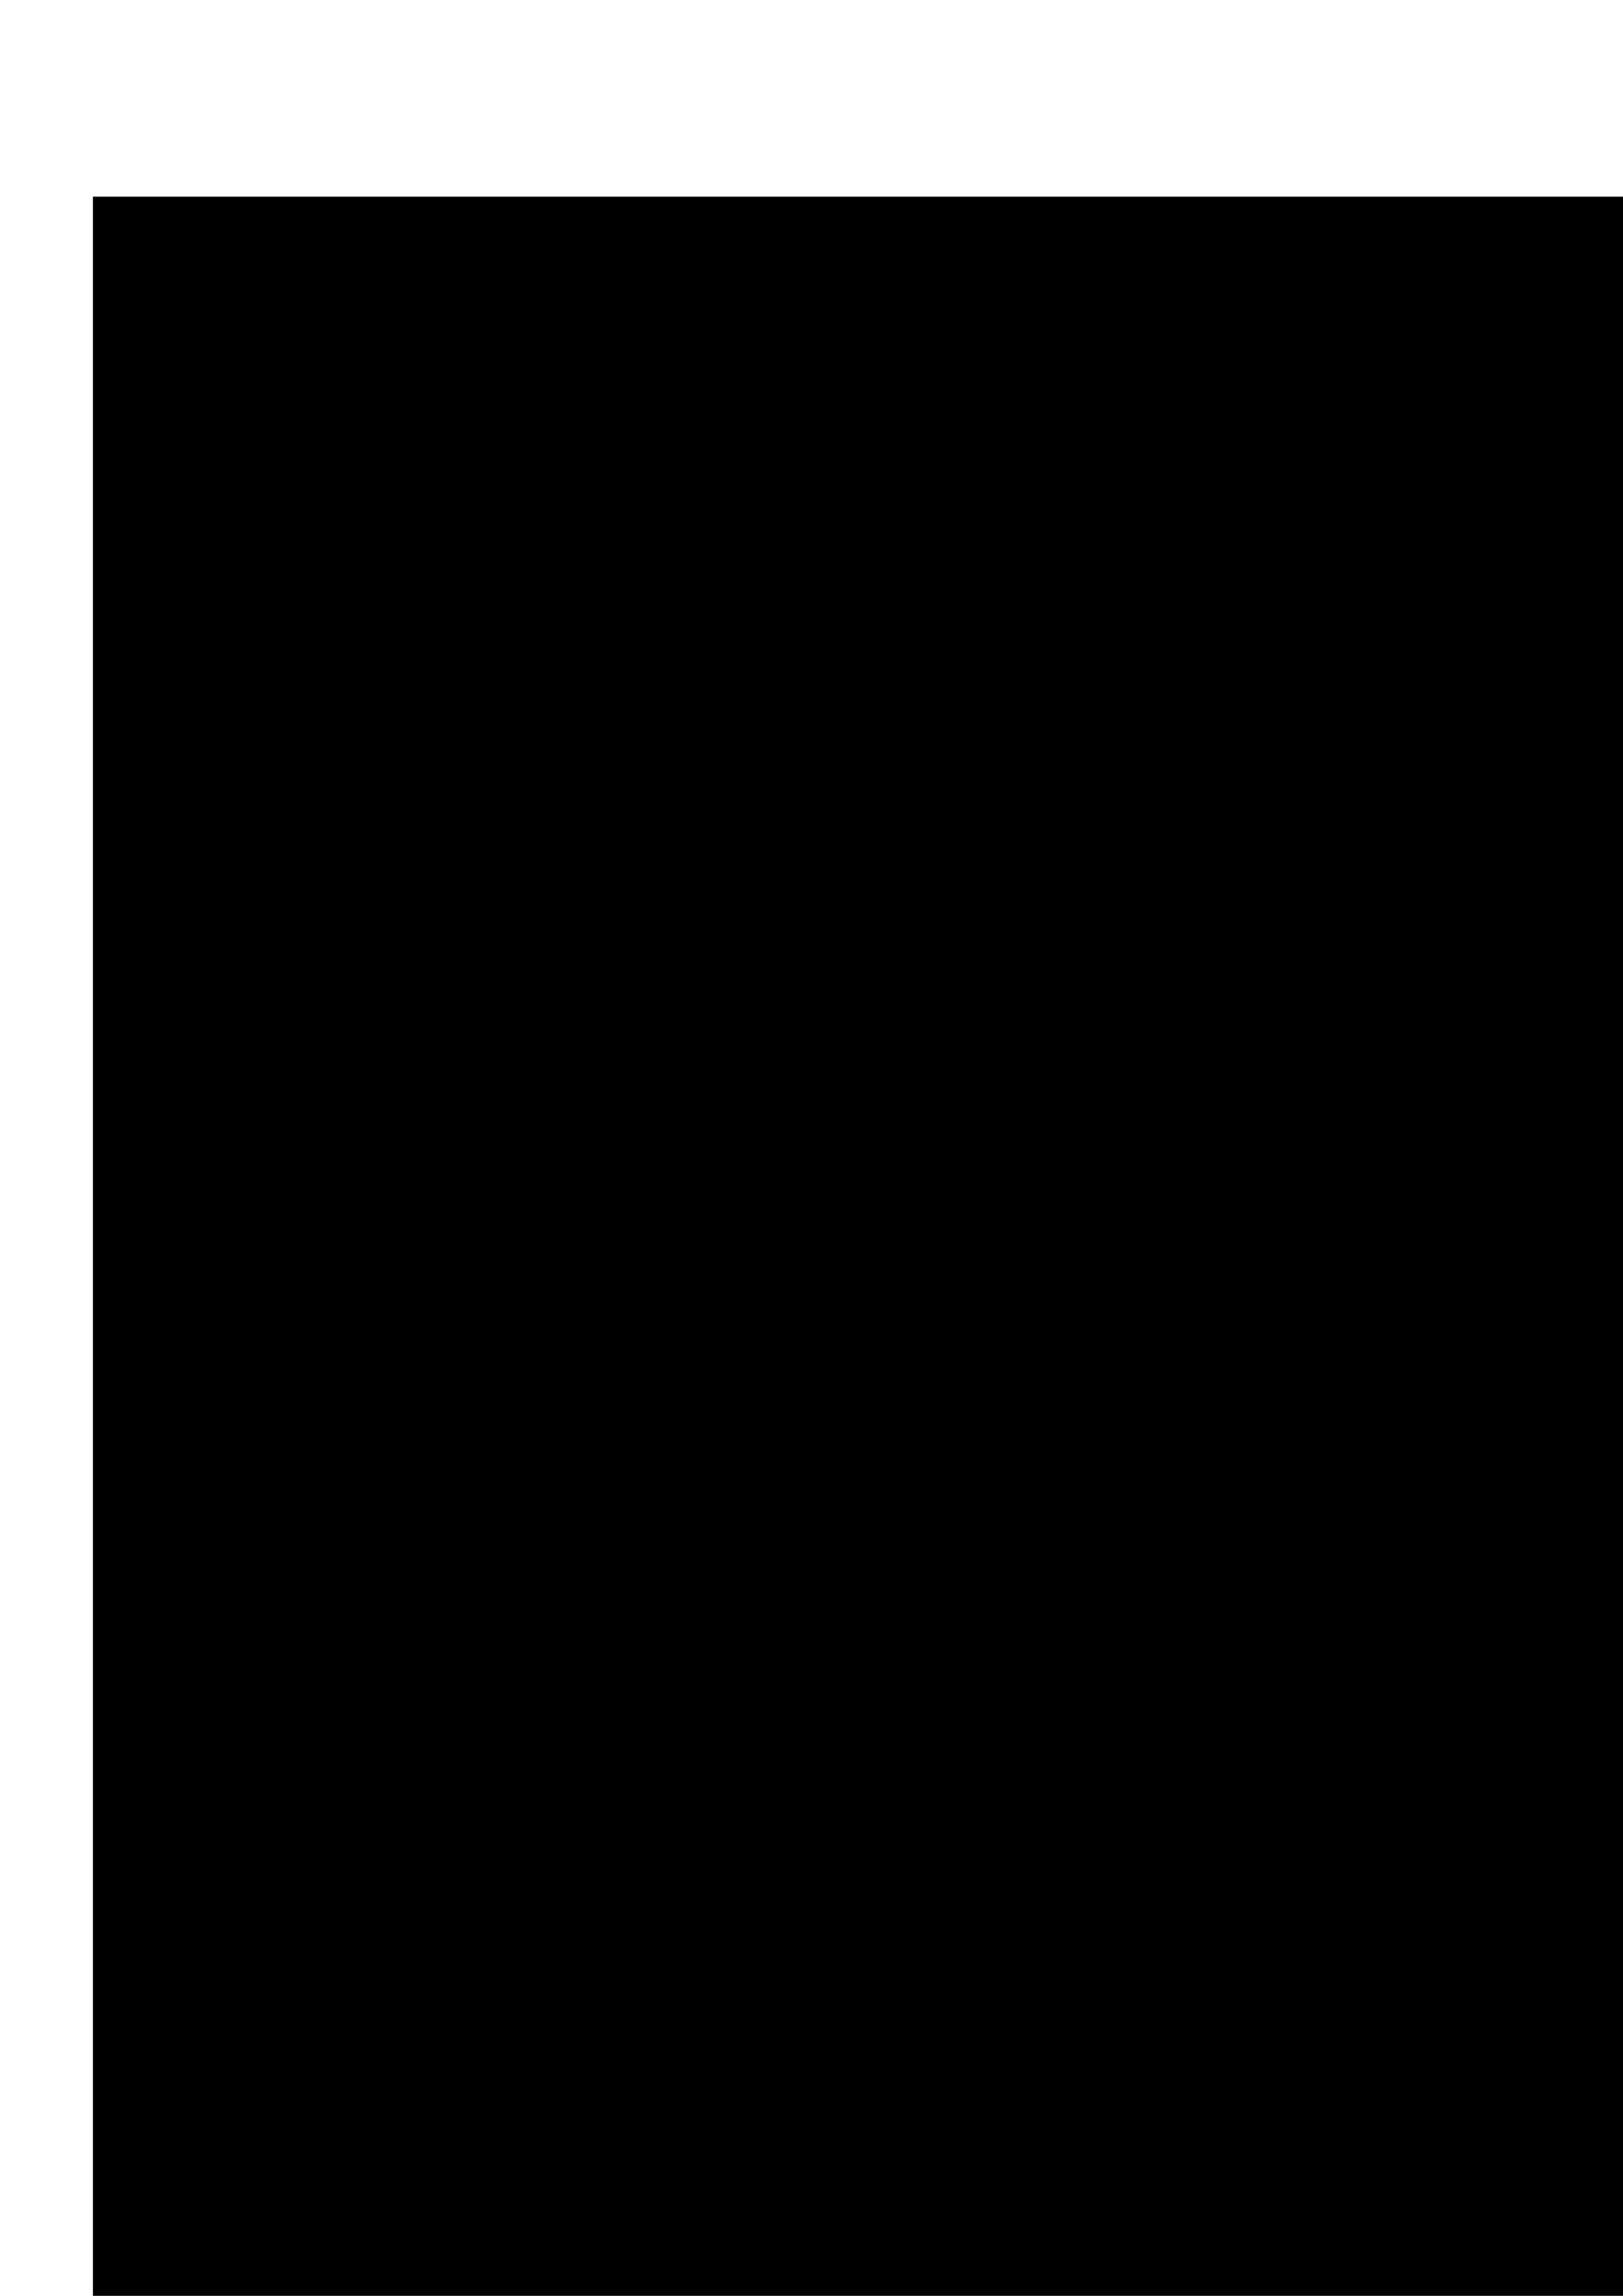 <?xml version="1.0" encoding="UTF-8" standalone="no"?>
<!-- Created with Inkscape (http://www.inkscape.org/) -->

<svg
   xmlns:dc="http://purl.org/dc/elements/1.1/"
   xmlns:cc="http://creativecommons.org/ns#"
   xmlns:rdf="http://www.w3.org/1999/02/22-rdf-syntax-ns#"
   xmlns:svg="http://www.w3.org/2000/svg"
   xmlns="http://www.w3.org/2000/svg"
   xmlns:sodipodi="http://sodipodi.sourceforge.net/DTD/sodipodi-0.dtd"
   xmlns:inkscape="http://www.inkscape.org/namespaces/inkscape"
   width="210mm"
   height="297mm"
   viewBox="0 0 744.094 1052.362"
   id="svg3336"
   version="1.1"
   inkscape:version="0.91 r13725"
   sodipodi:docname="logo.svg">
  <defs
     id="defs3338" />
  <sodipodi:namedview
     id="base"
     pagecolor="#ffffff"
     bordercolor="#666666"
     borderopacity="1.0"
     inkscape:pageopacity="0.0"
     inkscape:pageshadow="2"
     inkscape:zoom="0.35"
     inkscape:cx="375"
     inkscape:cy="520"
     inkscape:document-units="px"
     inkscape:current-layer="layer1"
     showgrid="false"
     inkscape:window-width="1301"
     inkscape:window-height="744"
     inkscape:window-x="65"
     inkscape:window-y="24"
     inkscape:window-maximized="1" />
  <g
     inkscape:label="Layer 1"
     inkscape:groupmode="layer"
     id="layer1">
    <flowRoot
       xml:space="preserve"
       id="flowRoot3344"
       style="font-style:normal;font-weight:normal;font-size:180px;line-height:125%;font-family:Loma;letter-spacing:0px;word-spacing:0px;fill:#000000;fill-opacity:1;stroke:none;stroke-width:1px;stroke-linecap:butt;stroke-linejoin:miter;stroke-opacity:1;-inkscape-font-specification:Loma;font-stretch:normal;font-variant:normal;"
       transform="matrix(1.504,0,0,1.488,-52.795,92.965)"><flowRegion
         id="flowRegion3346"><rect
           id="rect3348"
           width="434.286"
           height="260"
           x="85.714"
           y="132.362"
           style="font-size:180px;-inkscape-font-specification:Loma;font-family:Loma;font-weight:normal;font-style:normal;font-stretch:normal;font-variant:normal;" /></flowRegion><flowPara
         id="flowPara3350">JJMO</flowPara></flowRoot>    <flowRoot
       xml:space="preserve"
       id="flowRoot3352"
       style="font-style:normal;font-weight:normal;font-size:40px;line-height:125%;font-family:sans-serif;letter-spacing:0px;word-spacing:0px;fill:#000000;fill-opacity:1;stroke:none;stroke-width:1px;stroke-linecap:butt;stroke-linejoin:miter;stroke-opacity:1"
       transform="matrix(7.773,0,0,7.67,42.593,-1122.289)"
       inkscape:export-xdpi="90"
       inkscape:export-ydpi="90"><flowRegion
         id="flowRegion3354"><rect
           id="rect3356"
           width="742.857"
           height="342.857"
           x="0"
           y="158.076" /></flowRegion><flowPara
         id="flowPara3358">JJMO</flowPara></flowRoot>    <path
       id="path3362"
       d="m 79.527,488.484 c 16.889,0.386 33.752,0.438 50.627,1.322 12.437,0.67 24.879,1.26 37.331,1.549 11.306,0.203 22.614,0.252 33.922,0.228 15.082,1.39 26.957,-2.368 40.794,-7.694 13.36,-5.764 25.779,-13.342 38.687,-19.995 14.492,-7.669 30.234,-12.415 45.299,-18.796 16.52,-7.538 34.035,-12.412 51.272,-17.96 19.739,-6.688 40.345,-9.874 60.856,-13.117 22.457,-3.502 45.178,-4.28 67.862,-4.661 25.333,-0.328 50.668,-0.275 76.003,-0.399 21.757,0.55 39.365,5.429 58.975,14.414 19.254,10.497 36.178,21.293 51.206,37.38 4.782,6.422 13.532,18.748 14.404,26.952 0.886,8.335 -1.427,11.884 -4.155,19.811 -12.884,24.61 -32.32,42.621 -54.418,58.781 -19.646,12.479 -38.927,26.597 -61.017,34.308 -11.437,3.993 -23.472,6.419 -35.284,8.96 -24.65,5.23 -49.947,5.39 -75.027,5.964 -22.774,0.623 -45.524,-0.911 -68.211,-2.708 -19.081,-1.629 -37.909,-5.449 -55.739,-12.467 -6.565,-3.341 -13.966,-7.127 -17.534,-13.994 -1.855,-3.571 -2.565,-7.309 -3.537,-11.159 -1.67,-11.39 -3.026,-23.398 0.251,-34.668 0.817,-2.81 2.114,-5.457 3.171,-8.185 3.901,-6.655 4.883,-9.009 9.802,-14.831 14.036,-16.612 44.472,-29.442 59.535,-37.832 16.426,-5.006 32.887,-9.984 49.463,-14.499 18.157,-4.049 36.872,-4.249 55.386,-4.722 13.655,-0.628 27.426,-0.297 39.845,6.09 2.261,1.163 4.33,2.668 6.495,4.001 6.321,5.201 13.364,10.625 17.634,17.809 1.9,3.197 2.44,5.512 3.559,8.984 0.682,5.401 2.94,11.441 2.14,16.986 -0.175,1.213 -0.644,2.364 -0.966,3.547 -1.275,1.304 -2.411,2.76 -3.824,3.913 -2.584,2.108 -10.509,6.929 -13.126,8.435 -18.528,10.661 -35.494,21.475 -54.644,29.956 -6.081,2.922 -12.561,4.461 -19.256,4.881 -7.506,-0.203 -15.016,-0.295 -22.527,-0.284 -4.807,0.079 -9.612,0.046 -14.419,0.034 -6.366,0.176 -10.75,-5.832 -15.12,-9.729 -4.495,-3.889 -8.922,-7.9 -13.821,-11.267 -2.185,-1.442 -4.882,-1.478 -7.354,-2.279 0,0 34.935,-23.917 34.935,-23.917 l 0,0 c 2.947,0.738 5.92,1.425 8.27,3.493 4.704,3.723 9.064,7.814 13.53,11.817 4.321,3.603 7.879,7.622 13.853,6.977 4.716,0.006 9.429,0.023 14.142,0.193 7.536,0.117 15.103,0.317 22.621,-0.312 6.187,-0.793 12.068,-2.84 17.717,-5.462 12.884,-6 36.098,-20.119 -16.322,10.696 -4.269,2.509 8.4,-5.246 12.663,-7.766 1.328,-0.785 2.752,-1.393 4.128,-2.089 0.601,-0.522 1.467,-0.845 1.804,-1.566 1.079,-2.312 -0.876,-13.418 -1.217,-16.122 -3.112,-11.007 -9.856,-17.839 -19.081,-24.447 -2.059,-1.154 -4.04,-2.459 -6.177,-3.461 -12.061,-5.653 -25.434,-5.372 -38.445,-5.028 -18.463,0.501 -37.119,1.093 -55.096,5.742 -16.477,4.555 -33.048,9.069 -49.05,15.093 9.467,-5.659 18.969,-11.262 28.403,-16.977 2.053,-1.244 -4.238,2.263 -6.258,3.56 -2.033,1.306 -4.002,2.72 -5.883,4.237 -6.547,5.278 -11.782,11.693 -16.005,18.958 -1.125,2.469 -2.497,4.839 -3.376,7.406 -3.619,10.569 -2.11,22.031 -0.683,32.822 0.795,3.416 1.28,6.55 2.927,9.696 3.156,6.032 9.968,9.314 15.673,12.3 17.504,6.77 35.92,10.351 54.622,11.791 22.455,1.869 44.999,3.2 67.541,2.679 24.987,-0.52 50.117,-1.334 74.634,-6.656 11.911,-2.721 23.859,-5.411 35.253,-9.94 3.015,-1.198 11.551,-5.856 8.831,-4.089 -5.569,3.617 -44.316,26.154 -17.275,9.919 21.838,-15.212 41.986,-32.772 55.036,-56.407 2.267,-5.79 5.069,-10.626 4.627,-17.025 -0.148,-2.142 -1.127,-4.151 -1.869,-6.166 -2.61,-7.082 -6.488,-13.592 -11.235,-19.443 -14.054,-15.381 -31.42,-26.861 -50.013,-36.155 -19.074,-8.064 -36.985,-12.915 -57.893,-13.118 -25.238,-0.161 -50.478,-0.207 -75.713,0.308 -22.688,0.684 -45.42,1.643 -67.857,5.343 -20.485,3.362 -41.015,6.855 -60.676,13.751 -17.268,5.512 -34.637,10.82 -51.181,18.323 -15.215,6.194 -30.91,11.343 -45.343,19.302 -12.813,6.842 -25.409,14.151 -38.945,19.527 -14.393,5.157 -26.542,7.731 -41.937,6.709 -11.394,-0.029 -22.791,0.073 -34.183,-0.182 -12.23,-0.403 -24.417,-1.448 -36.63,-2.169 -17.215,-0.838 -34.448,-0.999 -51.675,-0.305 0,0 34.27,-24.899 34.27,-24.899 z"
       inkscape:connector-curvature="0"
       inkscape:export-xdpi="90"
       inkscape:export-ydpi="90" />
  </g>
</svg>
